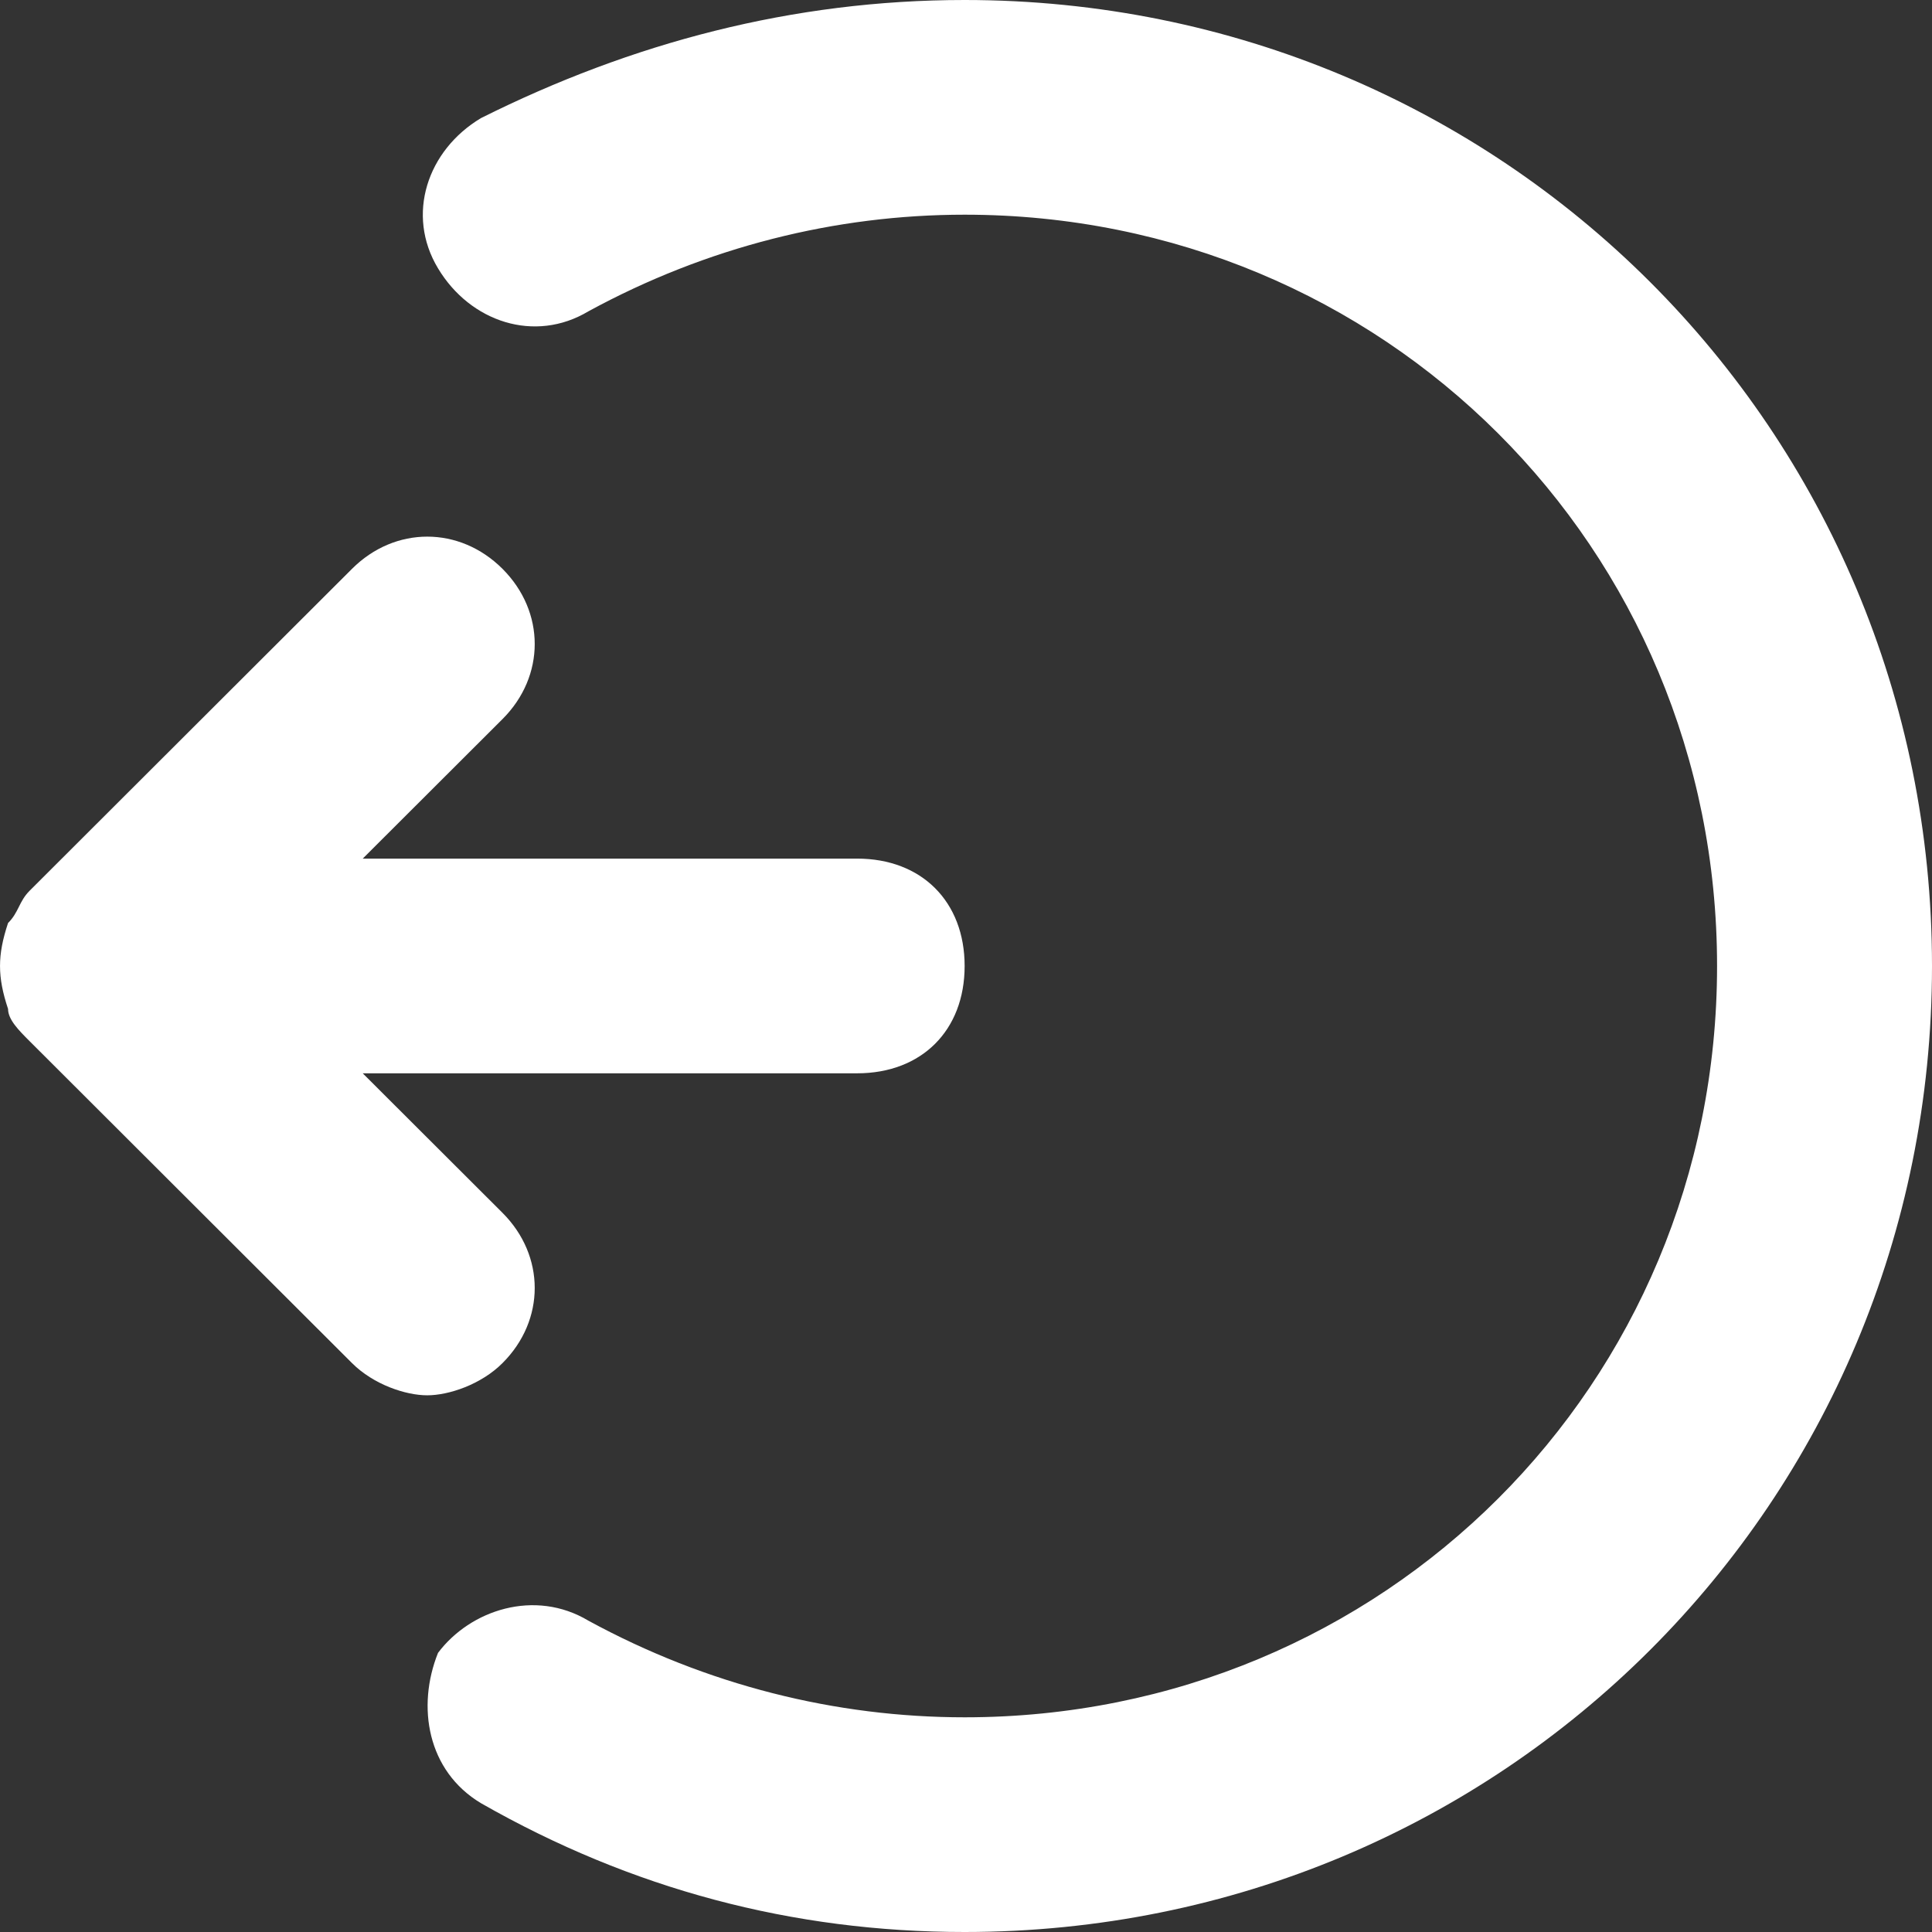 <svg width="24" height="24" viewBox="0 0 24 24" fill="none" xmlns="http://www.w3.org/2000/svg">
<rect x="0" y="0" width="24" height="24" fill="#333333" stroke="none"/>
<path d="M0.1 11.466C0.234 11.333 0.234 11.2 0.367 11.066L4.373 7.066C4.907 6.533 5.708 6.533 6.242 7.066C6.776 7.6 6.776 8.4 6.242 8.933L4.506 10.666H10.648C11.449 10.666 11.983 11.2 11.983 12C11.983 12.8 11.449 13.333 10.648 13.333H4.506L6.242 15.066C6.776 15.6 6.776 16.4 6.242 16.933C5.975 17.2 5.574 17.333 5.307 17.333C5.04 17.333 4.64 17.2 4.373 16.933L0.367 12.933C0.234 12.8 0.1 12.666 0.1 12.533C-0.033 12.133 -0.033 11.867 0.1 11.466Z" fill="white"/>
<path d="M7.31 20.133C8.779 20.933 10.381 21.333 11.983 21.333C17.191 21.333 21.33 17.2 21.33 12C21.33 6.8 17.191 2.667 11.983 2.667C10.381 2.667 8.779 3.067 7.31 3.867C6.643 4.267 5.841 4 5.441 3.333C5.04 2.667 5.307 1.867 5.975 1.467C7.844 0.533 9.847 0 11.983 0C18.659 0 24 5.333 24 12C24 18.667 18.659 24 11.983 24C9.847 24 7.844 23.467 5.975 22.4C5.307 22 5.174 21.2 5.441 20.533C5.841 20 6.643 19.733 7.31 20.133Z" fill="white"/>
</svg>
